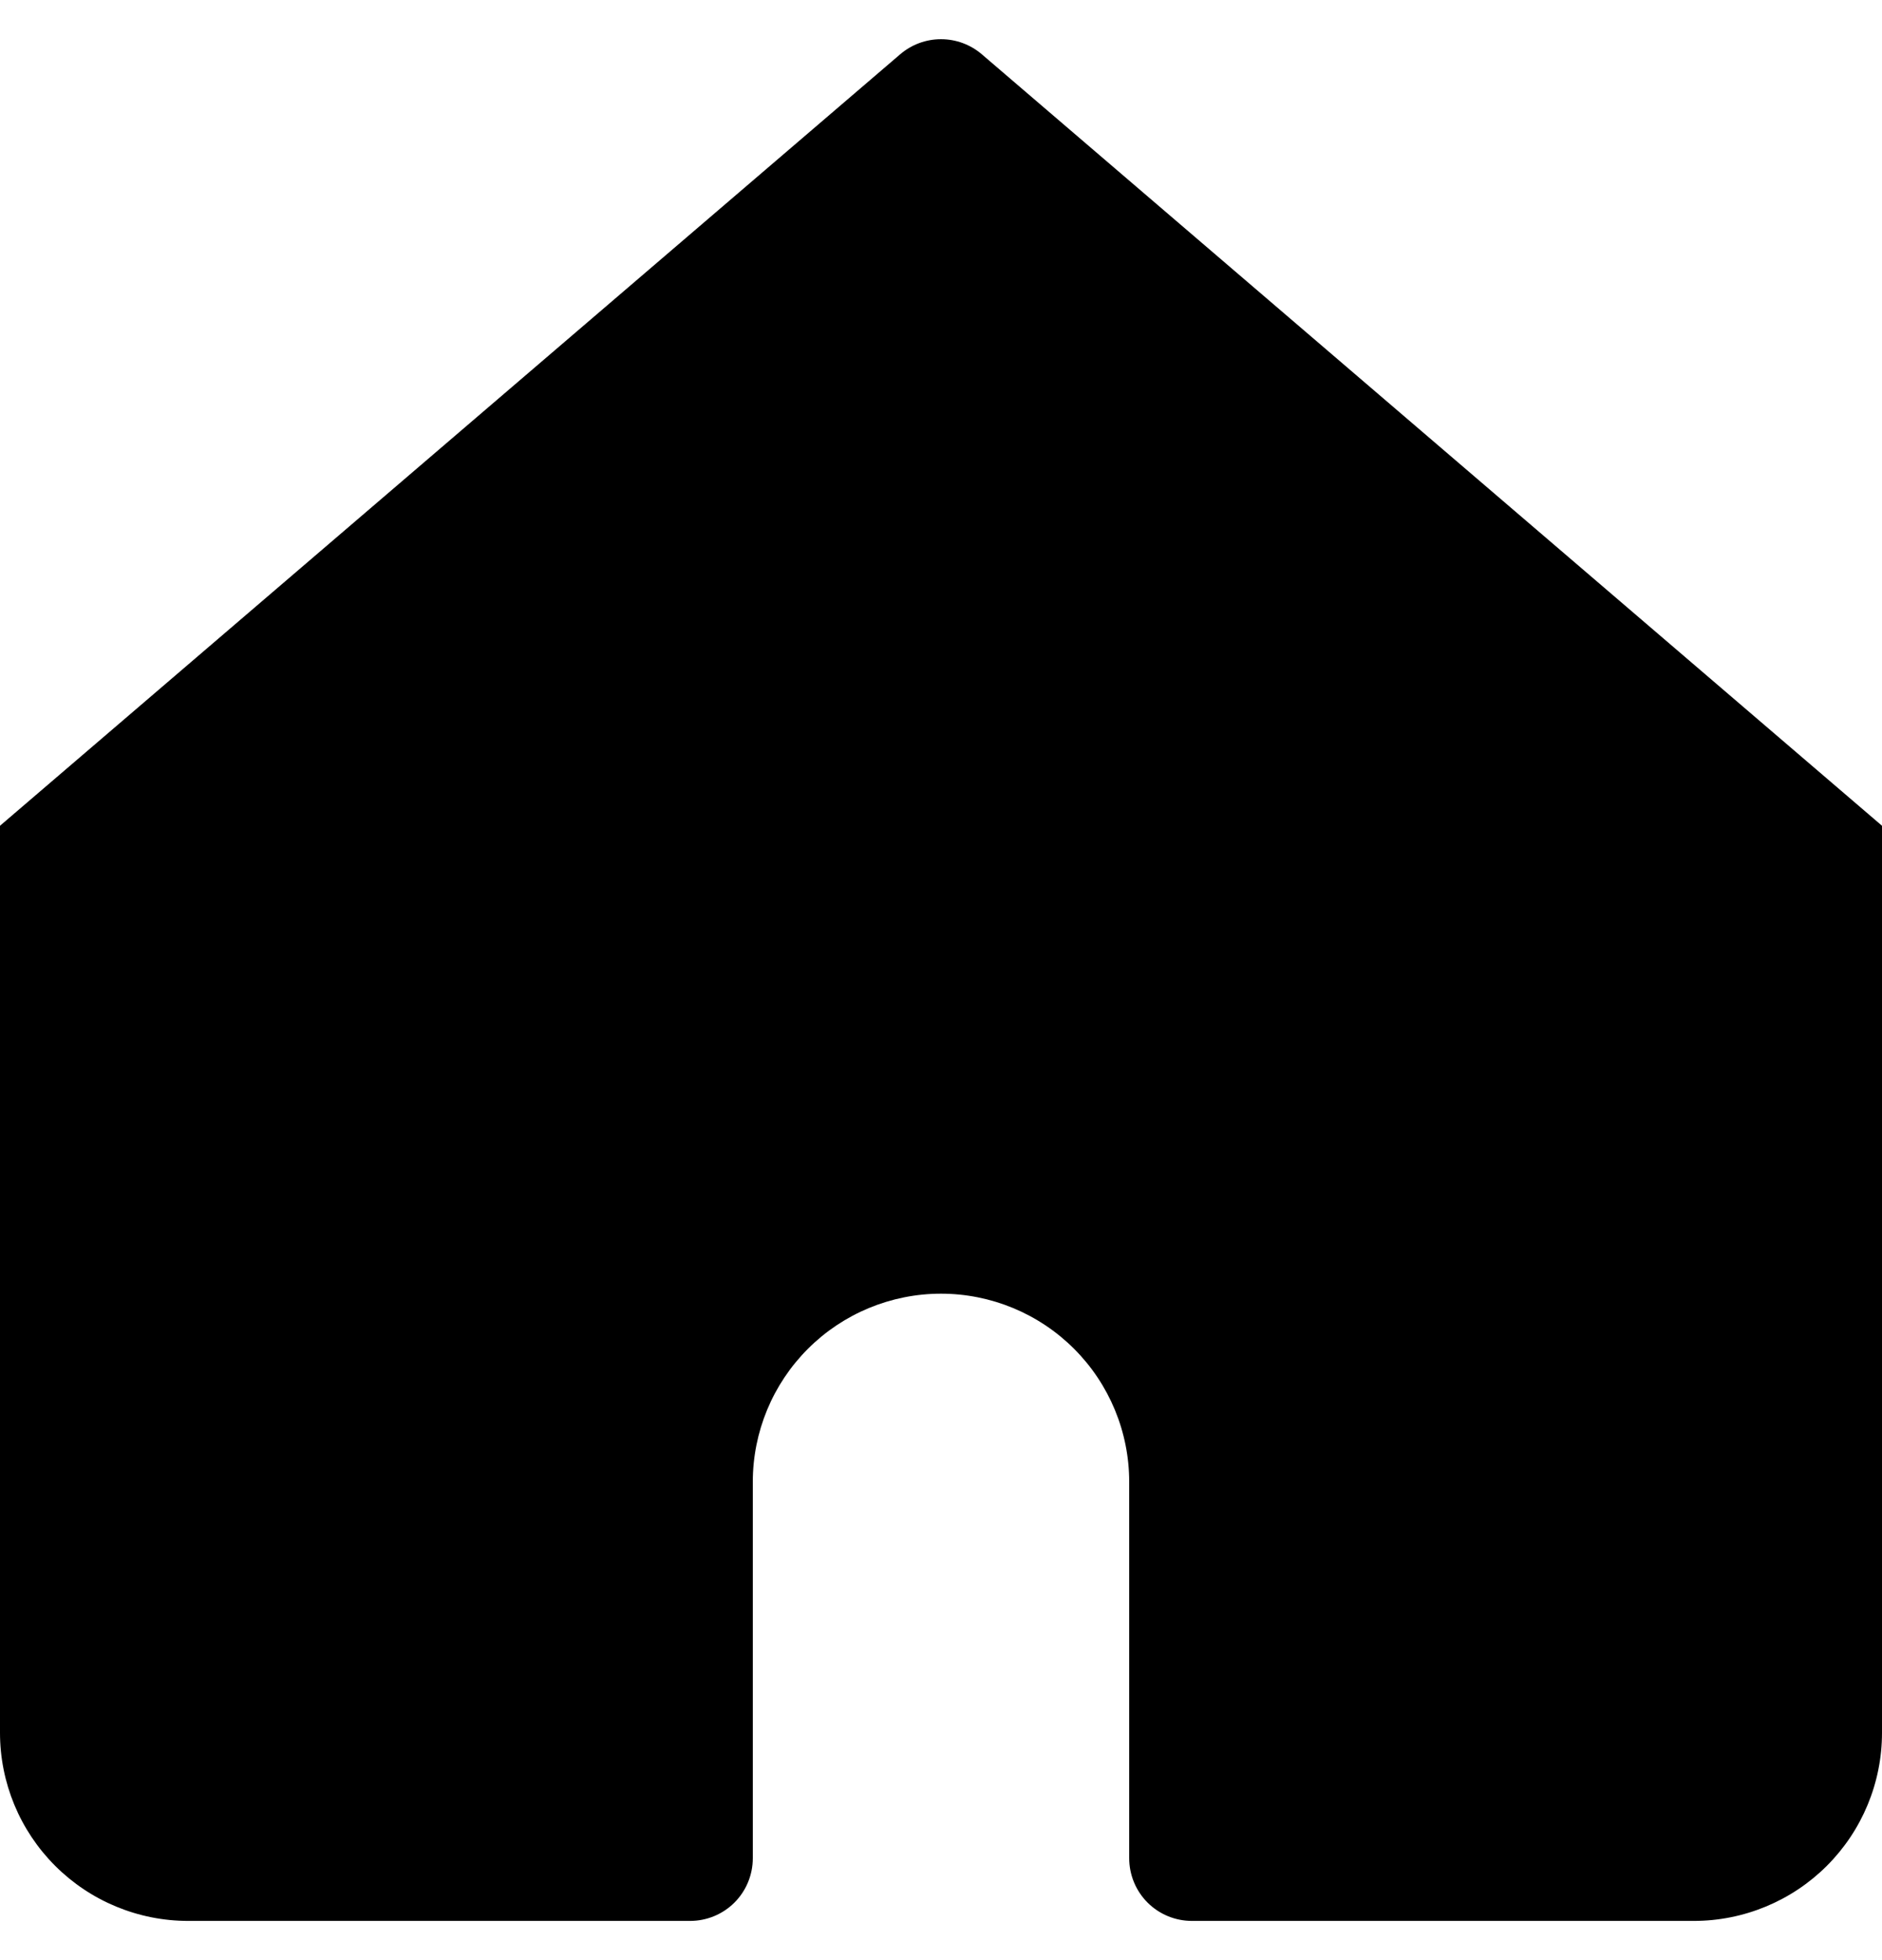 <svg width="24" height="25" viewBox="0 0 24 25" fill="none" xmlns="http://www.w3.org/2000/svg">
<g clip-path="url(#clip0_9_5)">
<path d="M12.52 0.692C12.375 0.568 12.191 0.5 12 0.5C11.809 0.5 11.625 0.568 11.48 0.692L0 10.532V22.1C0 22.737 0.253 23.347 0.703 23.797C1.153 24.247 1.763 24.5 2.4 24.5H8.8C9.012 24.5 9.216 24.416 9.366 24.266C9.516 24.116 9.6 23.912 9.6 23.7V18.9C9.6 18.264 9.853 17.653 10.303 17.203C10.753 16.753 11.364 16.5 12 16.5C12.636 16.5 13.247 16.753 13.697 17.203C14.147 17.653 14.4 18.264 14.4 18.9V23.7C14.4 23.912 14.484 24.116 14.634 24.266C14.784 24.416 14.988 24.5 15.2 24.5H21.6C22.236 24.5 22.847 24.247 23.297 23.797C23.747 23.347 24 22.737 24 22.1V10.532L12.52 0.692Z" fill="black"/>
</g>
<defs>
<clipPath id="clip0_9_5">
<rect width="24" height="24" fill="white" transform="translate(0 0.5)"/>
</clipPath>
</defs>
</svg>
